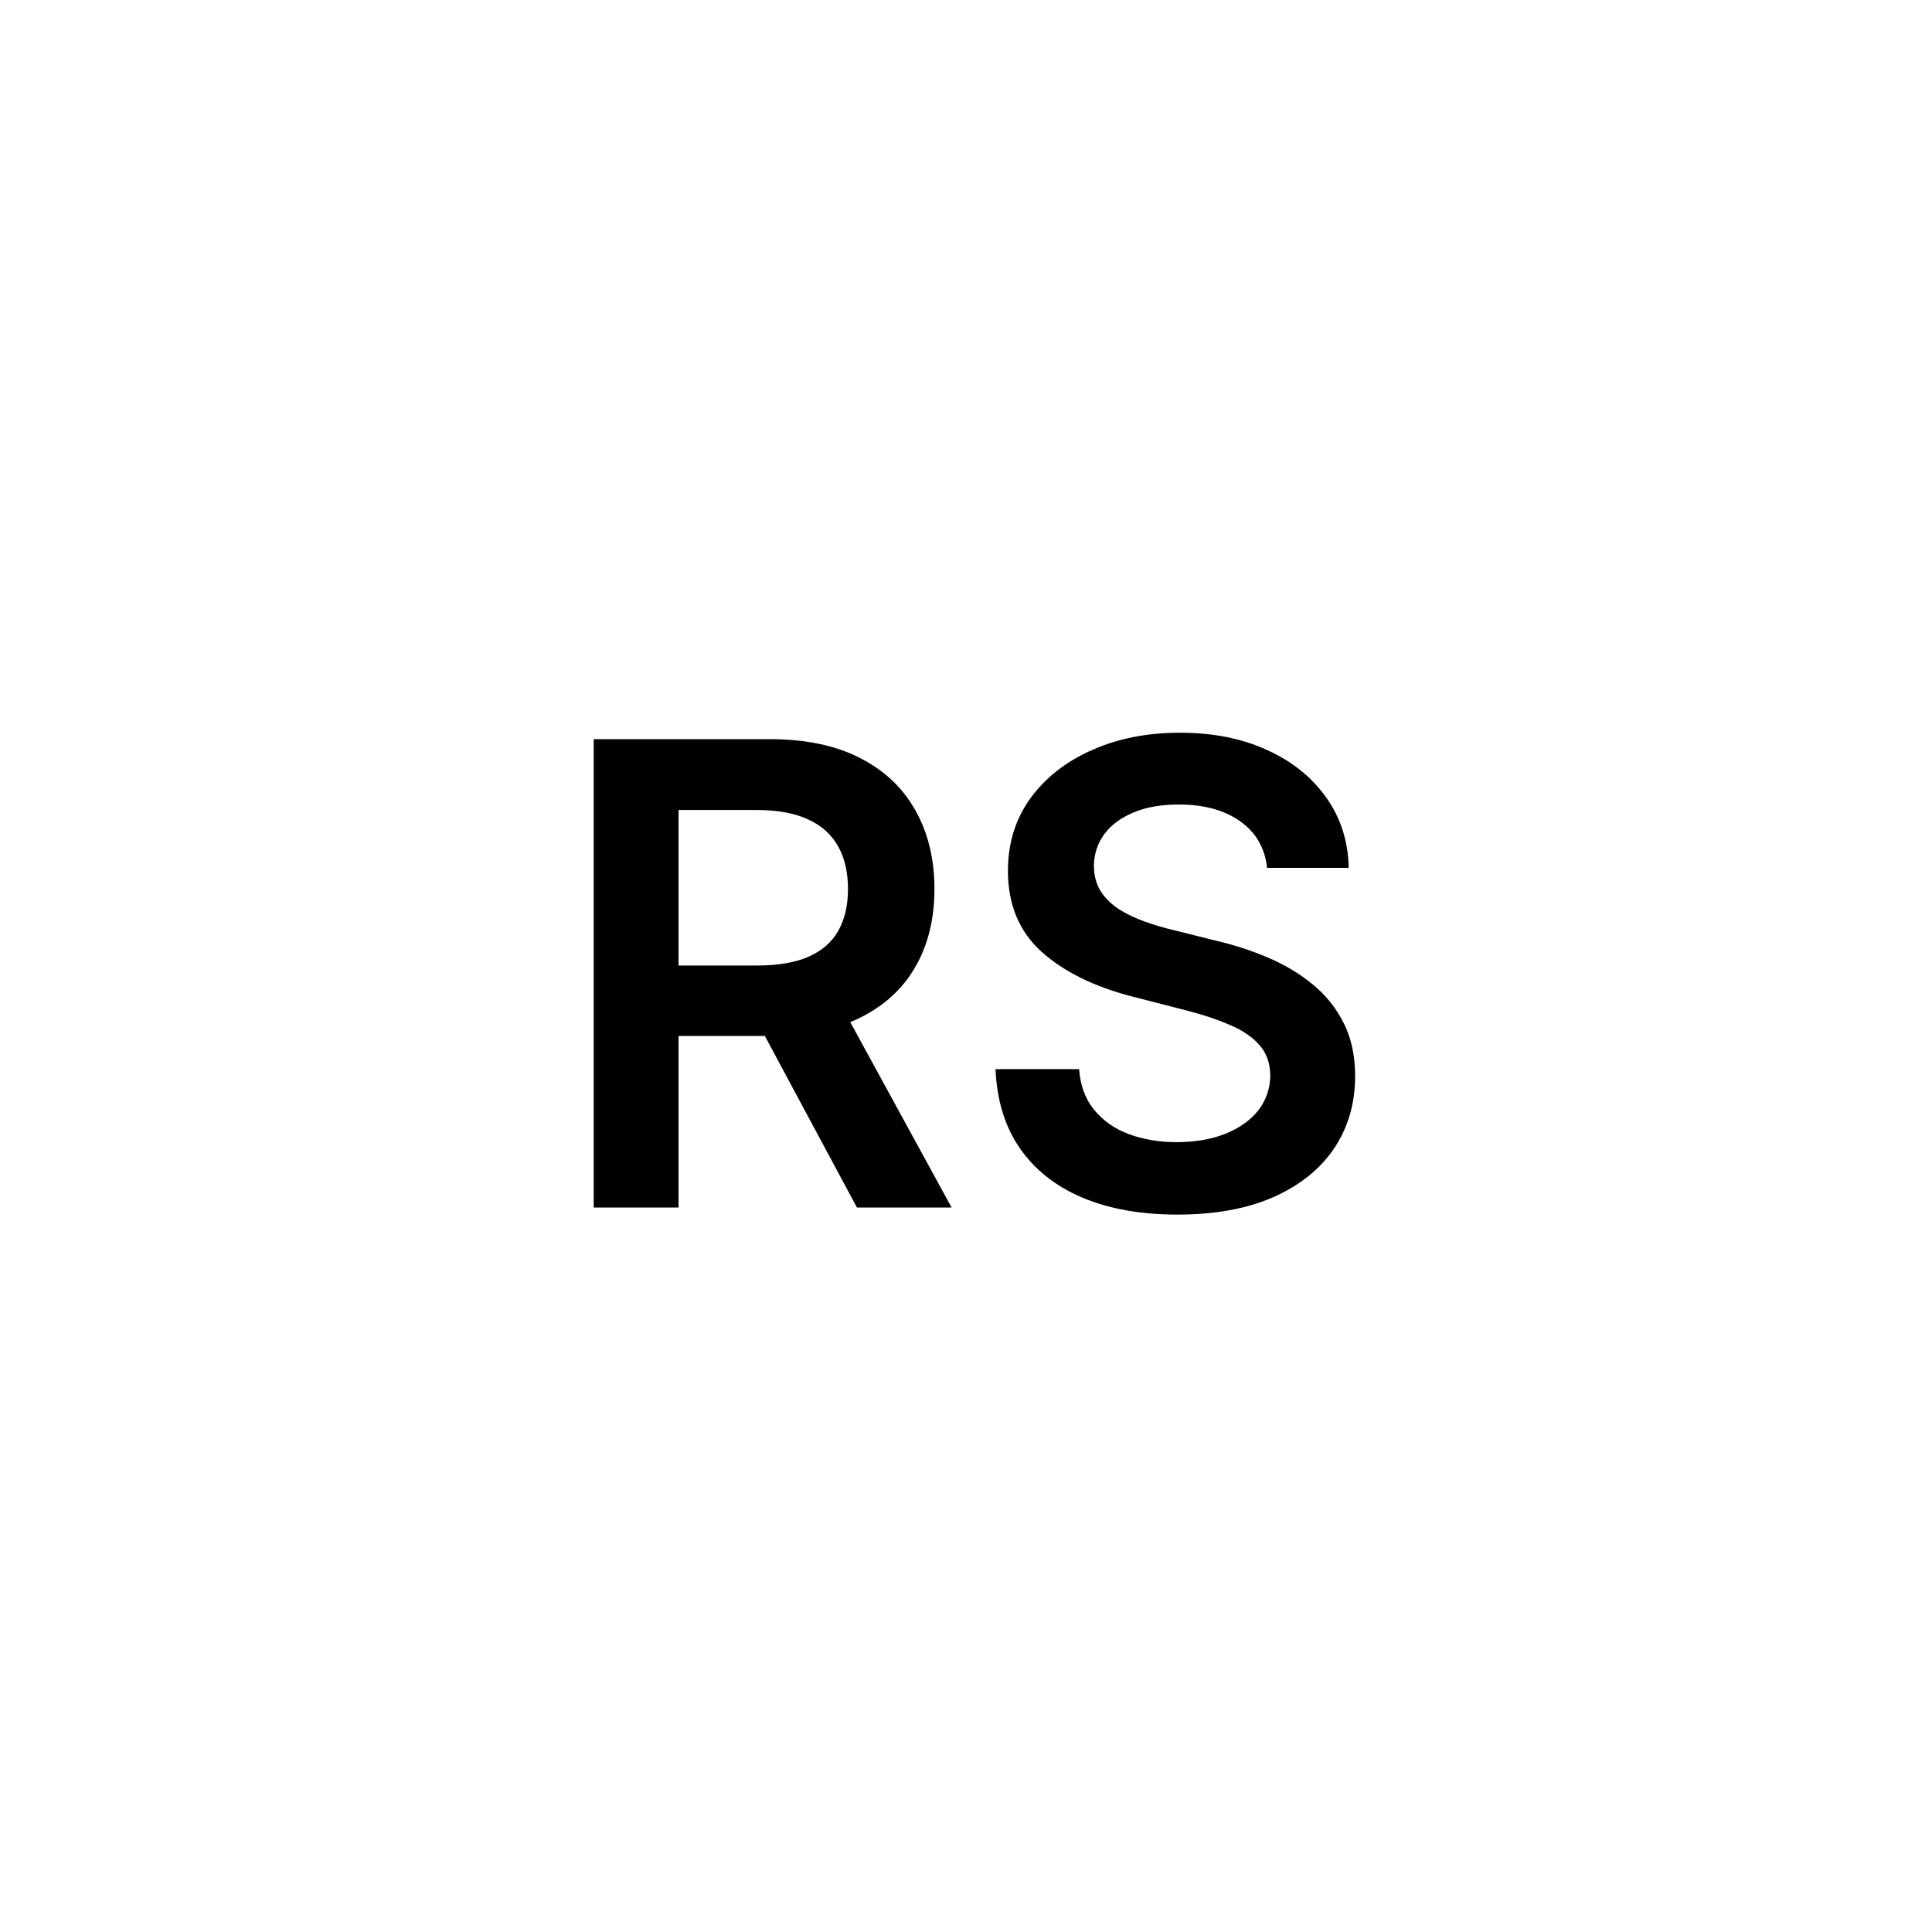 <svg width="24" height="24" viewBox="0 0 24 24" fill="none" xmlns="http://www.w3.org/2000/svg">
<path d="M7.375 15V9.182H9.556C10.003 9.182 10.378 9.259 10.681 9.415C10.986 9.57 11.216 9.788 11.372 10.068C11.529 10.347 11.608 10.671 11.608 11.043C11.608 11.416 11.528 11.74 11.369 12.014C11.212 12.287 10.98 12.498 10.673 12.648C10.366 12.796 9.989 12.869 9.542 12.869H7.988V11.994H9.4C9.662 11.994 9.876 11.958 10.042 11.886C10.209 11.812 10.332 11.706 10.412 11.565C10.493 11.423 10.534 11.249 10.534 11.043C10.534 10.836 10.493 10.66 10.412 10.514C10.33 10.367 10.206 10.255 10.039 10.179C9.873 10.101 9.658 10.062 9.395 10.062H8.429V15H7.375ZM10.38 12.364L11.821 15H10.645L9.23 12.364H10.38ZM15.74 10.781C15.713 10.533 15.601 10.34 15.405 10.202C15.209 10.063 14.956 9.994 14.643 9.994C14.423 9.994 14.235 10.027 14.078 10.094C13.921 10.16 13.8 10.25 13.717 10.364C13.634 10.477 13.591 10.607 13.589 10.753C13.589 10.874 13.617 10.979 13.671 11.068C13.728 11.157 13.805 11.233 13.902 11.296C13.998 11.356 14.105 11.407 14.223 11.449C14.34 11.491 14.459 11.526 14.578 11.554L15.123 11.69C15.343 11.742 15.554 11.811 15.757 11.898C15.961 11.985 16.144 12.095 16.305 12.227C16.468 12.36 16.597 12.52 16.691 12.707C16.786 12.895 16.834 13.115 16.834 13.367C16.834 13.707 16.746 14.008 16.572 14.267C16.398 14.525 16.146 14.726 15.816 14.872C15.489 15.016 15.092 15.088 14.626 15.088C14.173 15.088 13.78 15.018 13.447 14.878C13.116 14.738 12.856 14.533 12.669 14.264C12.483 13.995 12.383 13.668 12.367 13.281H13.405C13.42 13.484 13.482 13.652 13.592 13.787C13.702 13.921 13.845 14.022 14.021 14.088C14.199 14.154 14.398 14.188 14.617 14.188C14.847 14.188 15.047 14.153 15.22 14.085C15.394 14.015 15.53 13.919 15.629 13.796C15.727 13.671 15.778 13.525 15.78 13.358C15.778 13.206 15.733 13.081 15.646 12.983C15.559 12.883 15.437 12.799 15.28 12.733C15.124 12.665 14.942 12.604 14.734 12.551L14.072 12.381C13.593 12.258 13.214 12.071 12.936 11.821C12.659 11.569 12.521 11.235 12.521 10.818C12.521 10.475 12.614 10.175 12.799 9.918C12.987 9.66 13.242 9.46 13.564 9.318C13.886 9.174 14.25 9.102 14.657 9.102C15.07 9.102 15.432 9.174 15.742 9.318C16.055 9.46 16.3 9.658 16.478 9.912C16.656 10.164 16.748 10.454 16.754 10.781H15.74Z" fill="black"/>
</svg>
